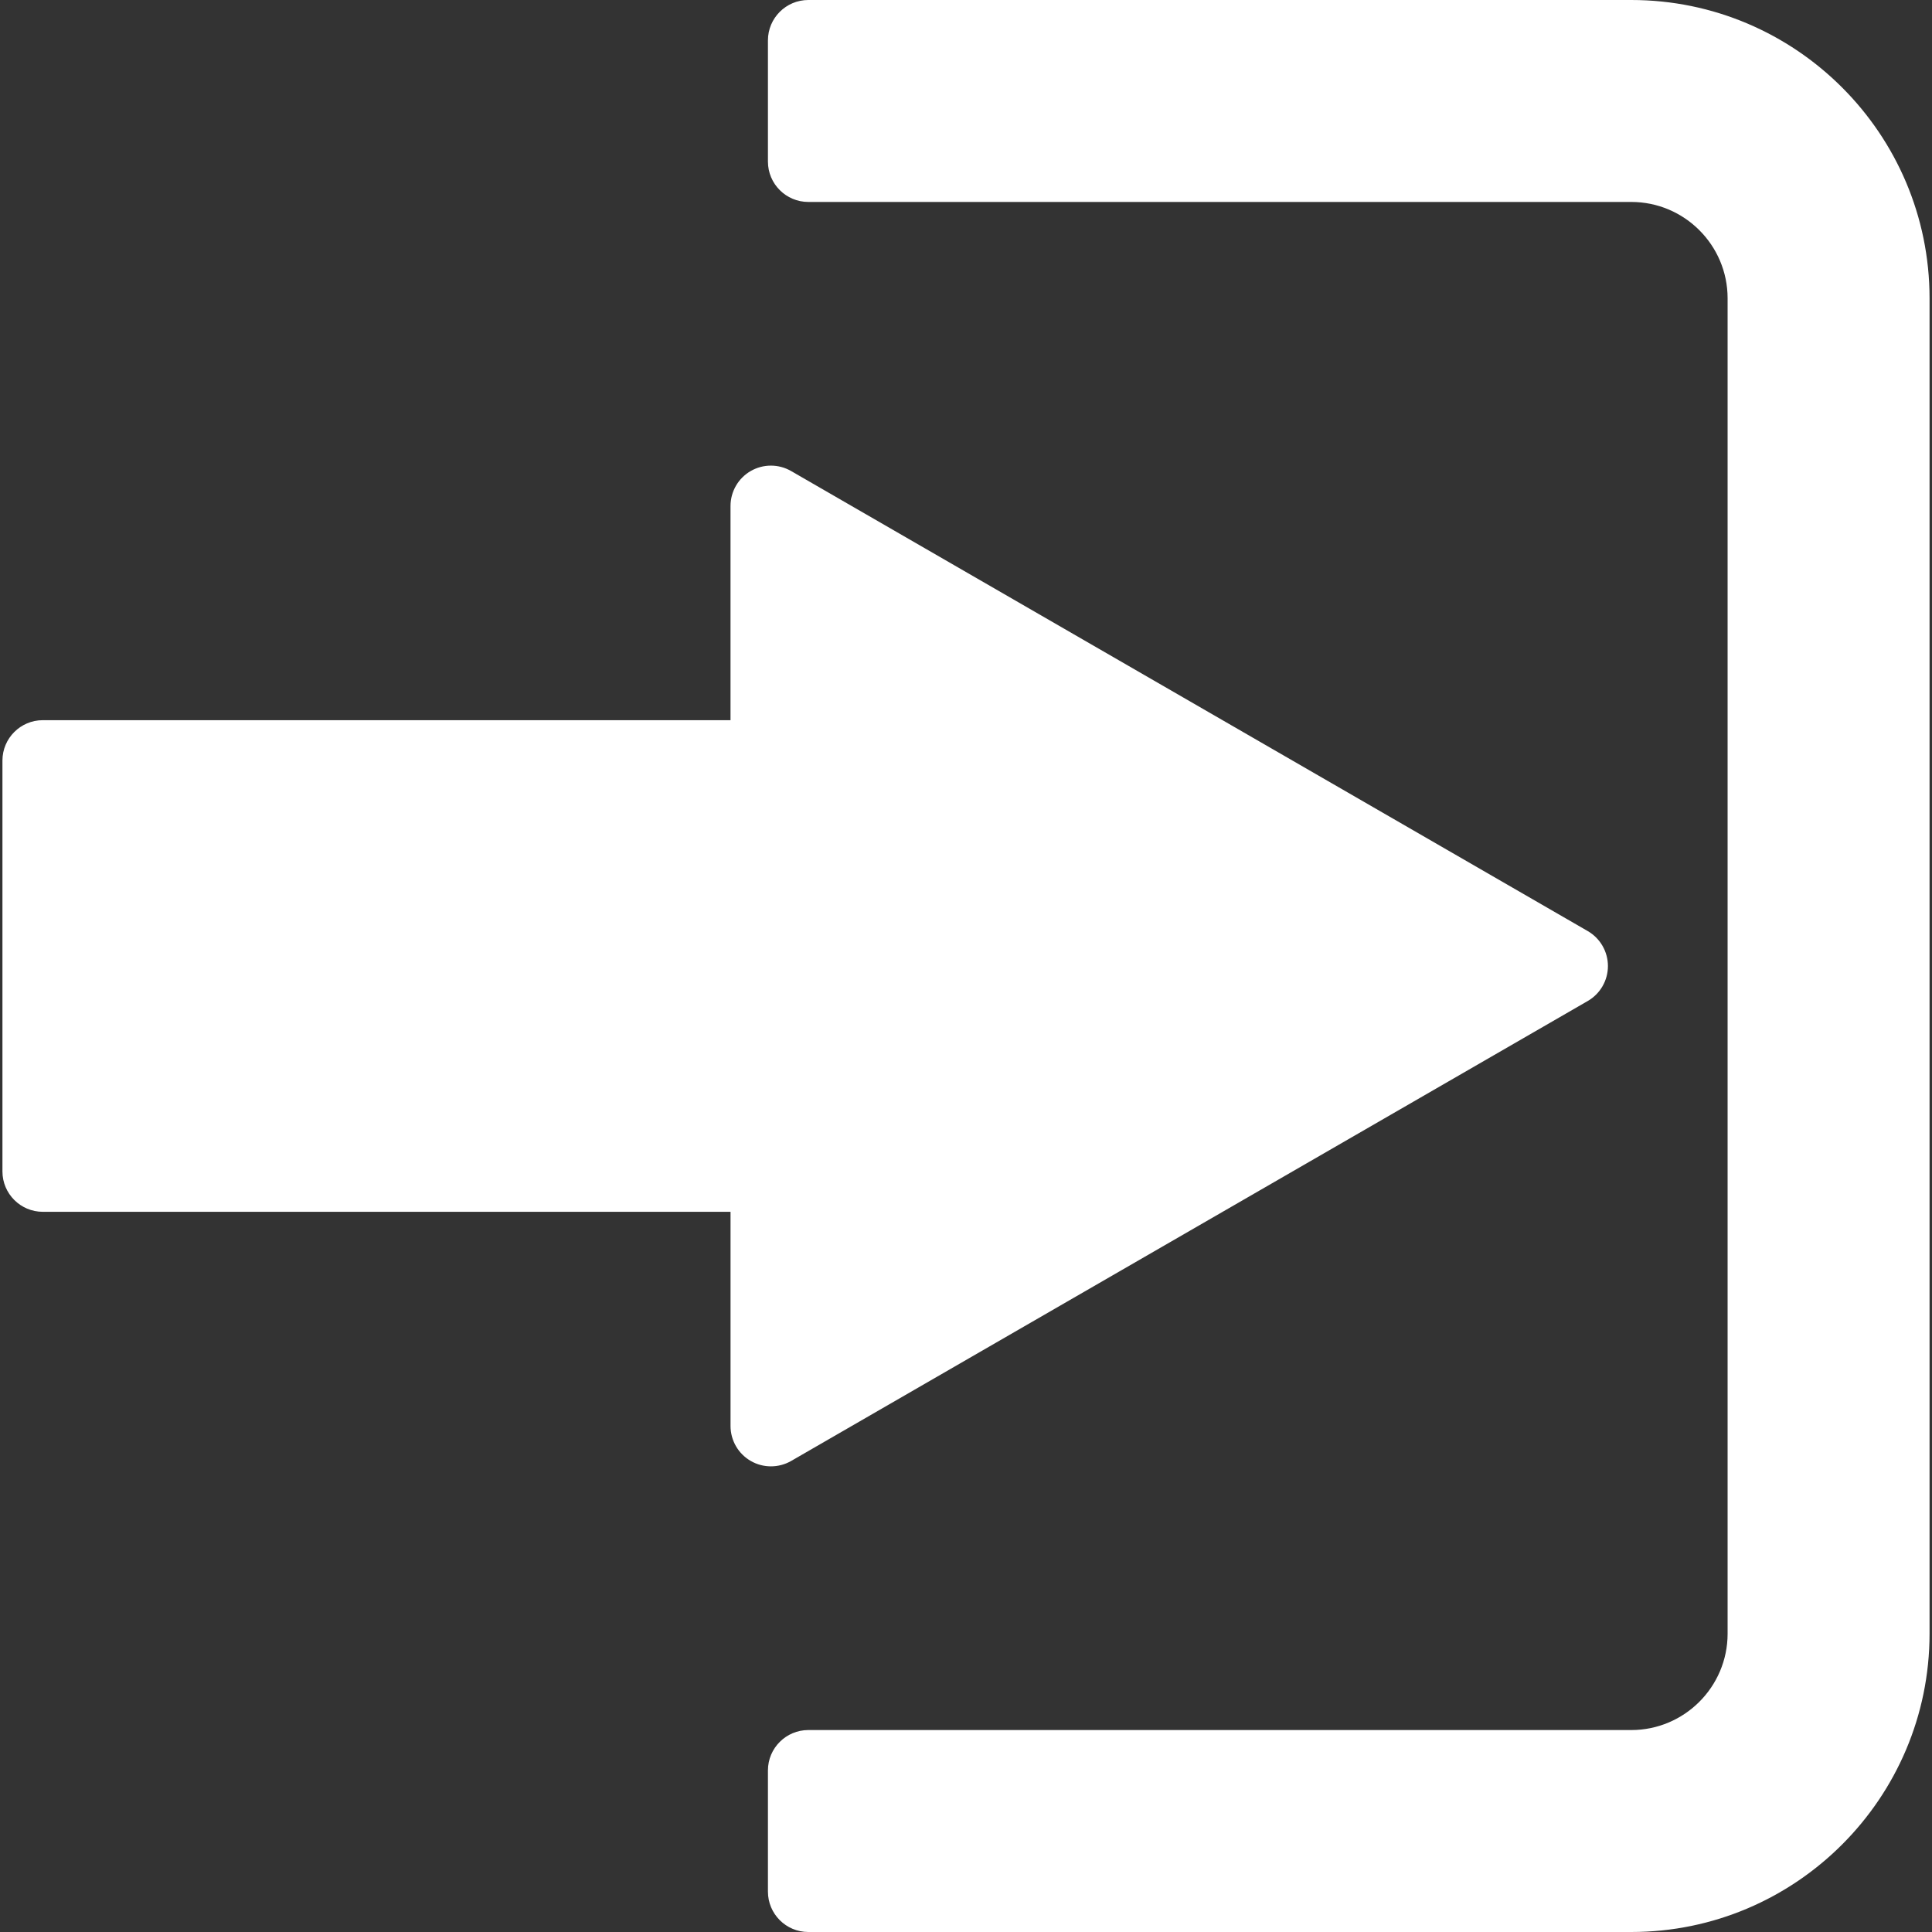 <svg enable-background="new 0 0 95.667 95.667" height="95.667" viewBox="0 0 95.667 95.667" width="95.667" xmlns="http://www.w3.org/2000/svg"><rect x="0" y="0" width="95.667" height="95.667" fill="#333333" stroke="none"/><g fill="#fff"><path d="m39.173 72.344 39.447-22.777c.619-.356 1-1.018 1-1.731s-.381-1.375-1-1.732l-39.447-22.78c-.619-.357-1.381-.357-2 0s-1 1.018-1 1.732v10.605h-34.052c-1.104 0-2 .896-2 2v20.344c0 1.104.896 2 2 2h34.053v10.604c0 .716.381 1.375 1 1.732.31.18.655.268 1 .268s.69-.088.999-.265z"/><path d="m80.775 0h-40.749c-1.104 0-2 .896-2 2v6c0 1.104.896 2 2 2h40.749c2.632 0 4.771 2.141 4.771 4.771v66.125c0 2.631-2.141 4.771-4.771 4.771h-40.749c-1.104 0-2 .896-2 2v6c0 1.104.896 2 2 2h40.749c8.146 0 14.771-6.627 14.771-14.771v-66.124c0-8.145-6.626-14.772-14.771-14.772z"/></g></svg>